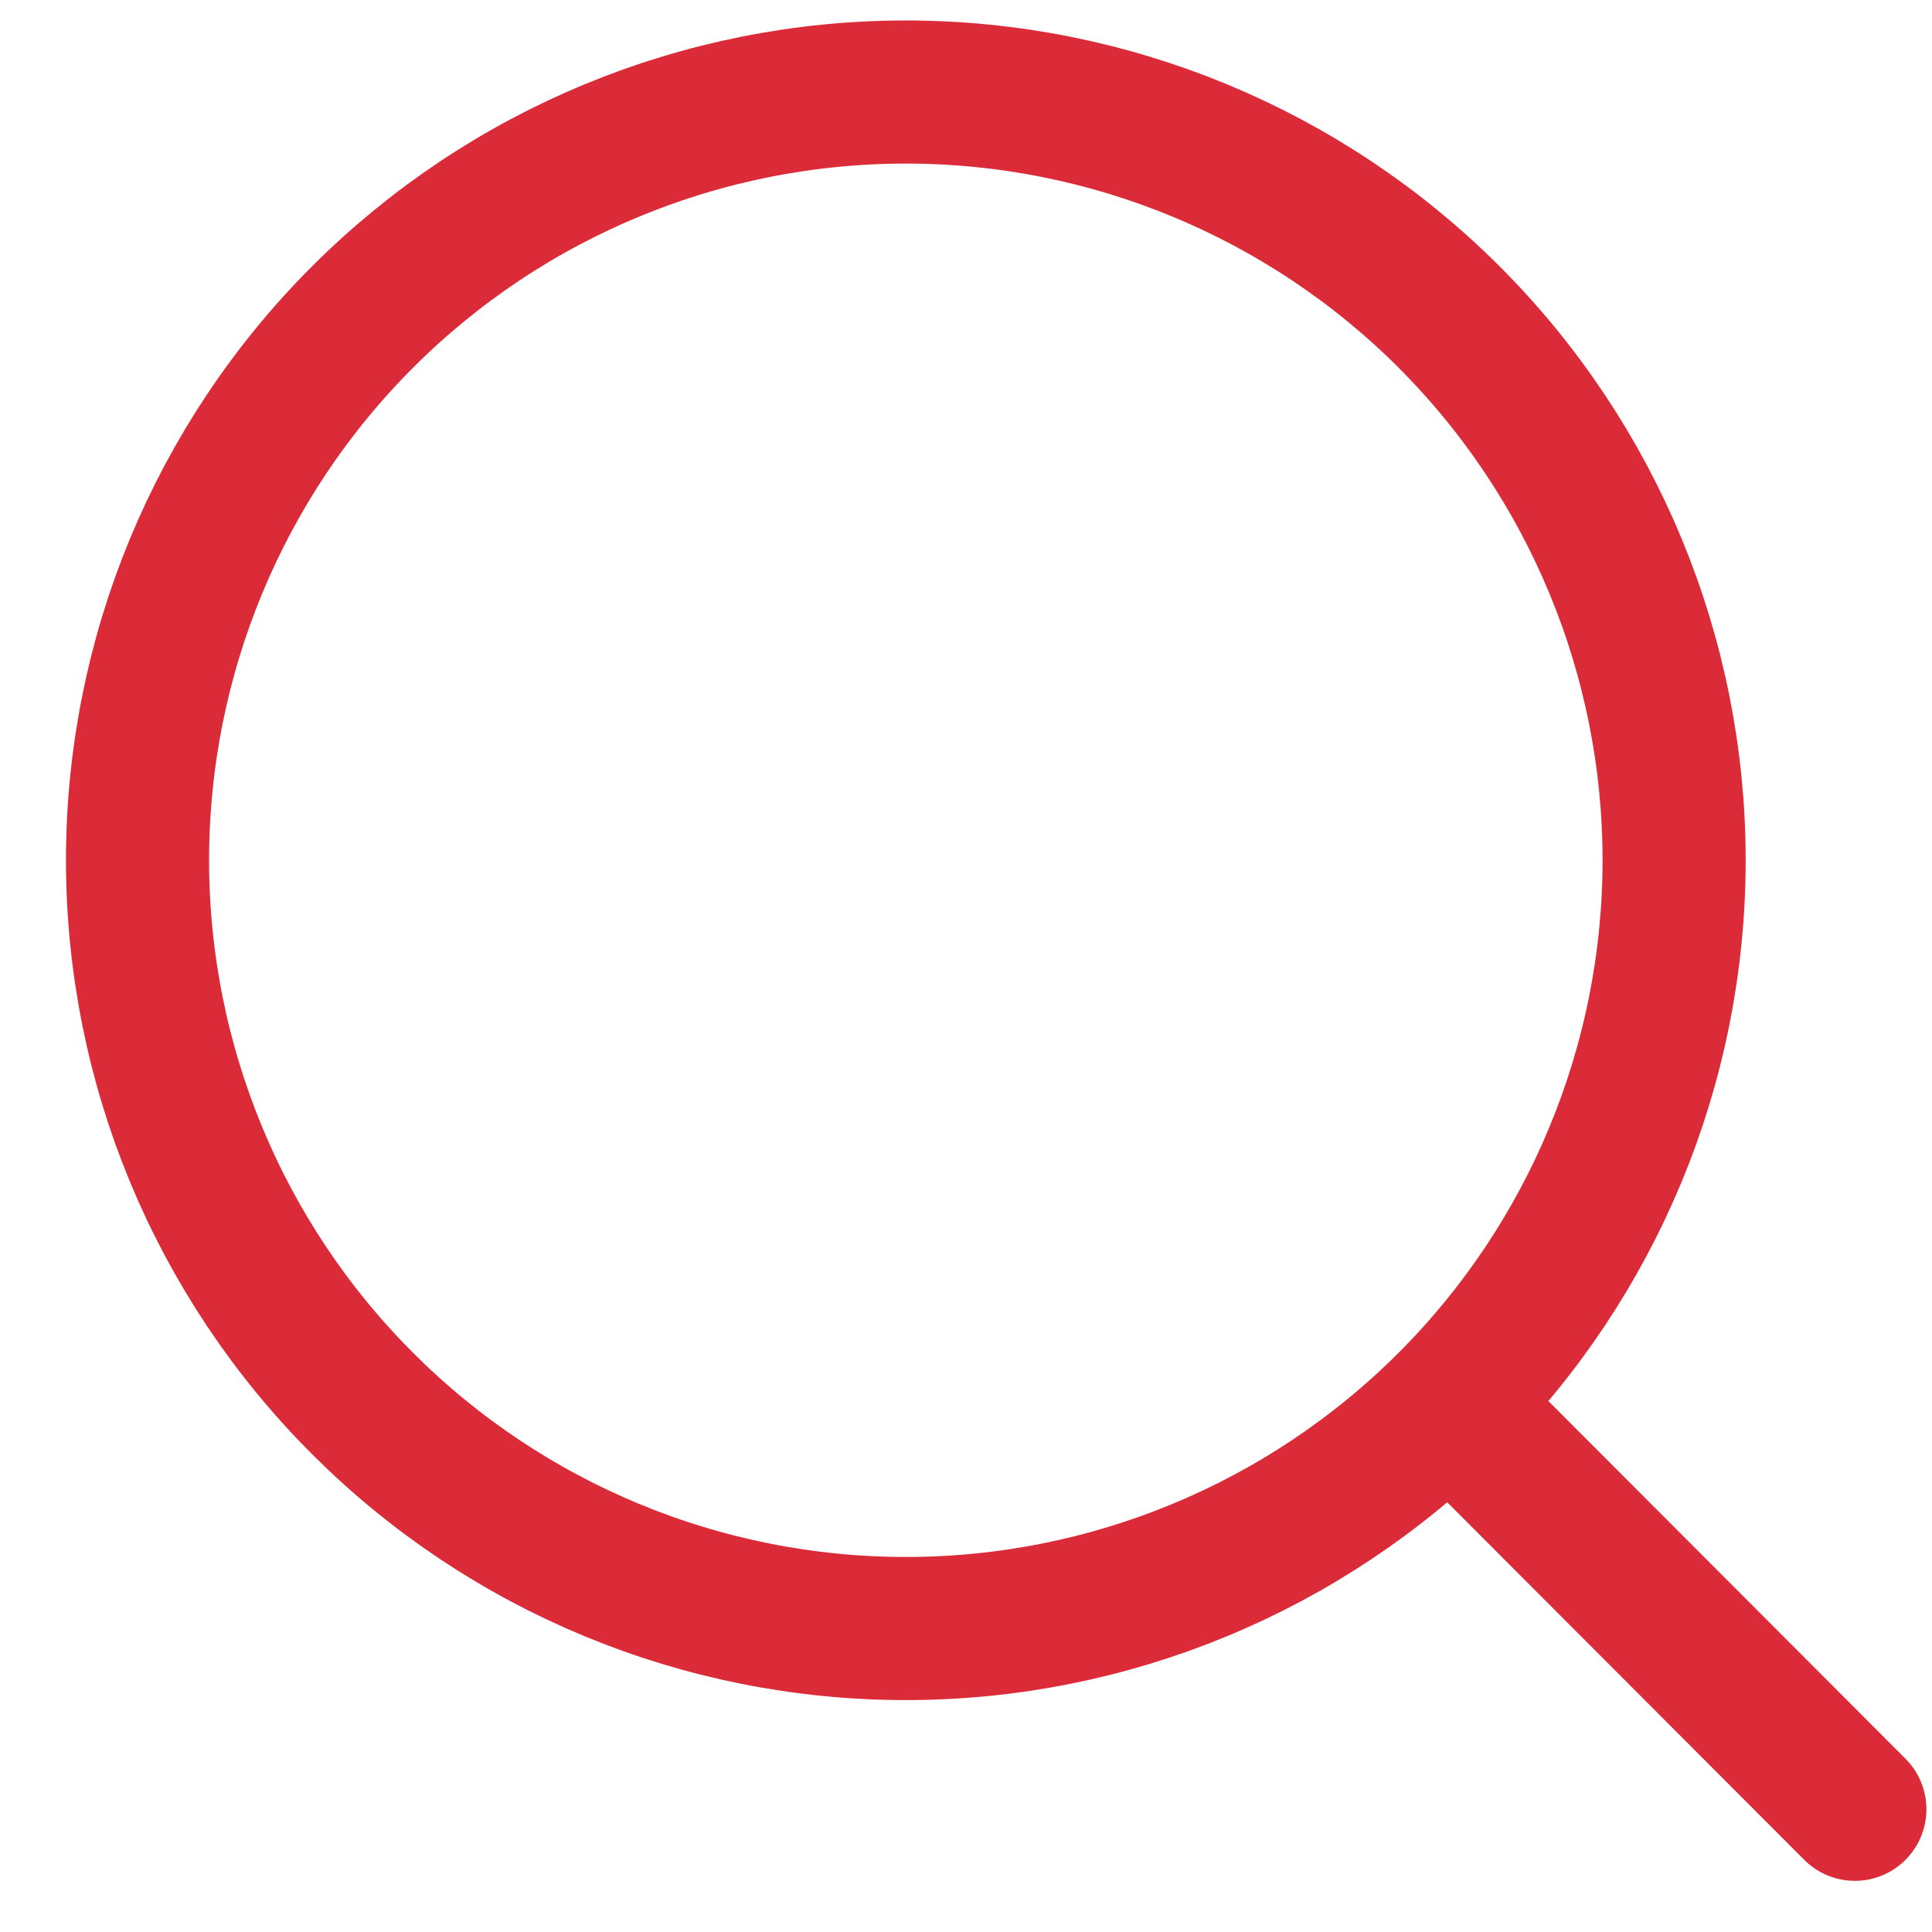 <svg width="27" height="27" viewBox="0 0 27 27" fill="none" xmlns="http://www.w3.org/2000/svg">
<path d="M25.922 25.285L20.255 19.609M23.396 12.022C23.396 14.87 22.264 17.601 20.251 19.614C18.237 21.628 15.506 22.759 12.659 22.759C9.811 22.759 7.08 21.628 5.067 19.614C3.053 17.601 1.922 14.87 1.922 12.022C1.922 9.175 3.053 6.444 5.067 4.43C7.08 2.417 9.811 1.286 12.659 1.286C15.506 1.286 18.237 2.417 20.251 4.43C22.264 6.444 23.396 9.175 23.396 12.022Z" stroke="#DB2B39" stroke-width="2" stroke-linecap="round"/>
</svg>
